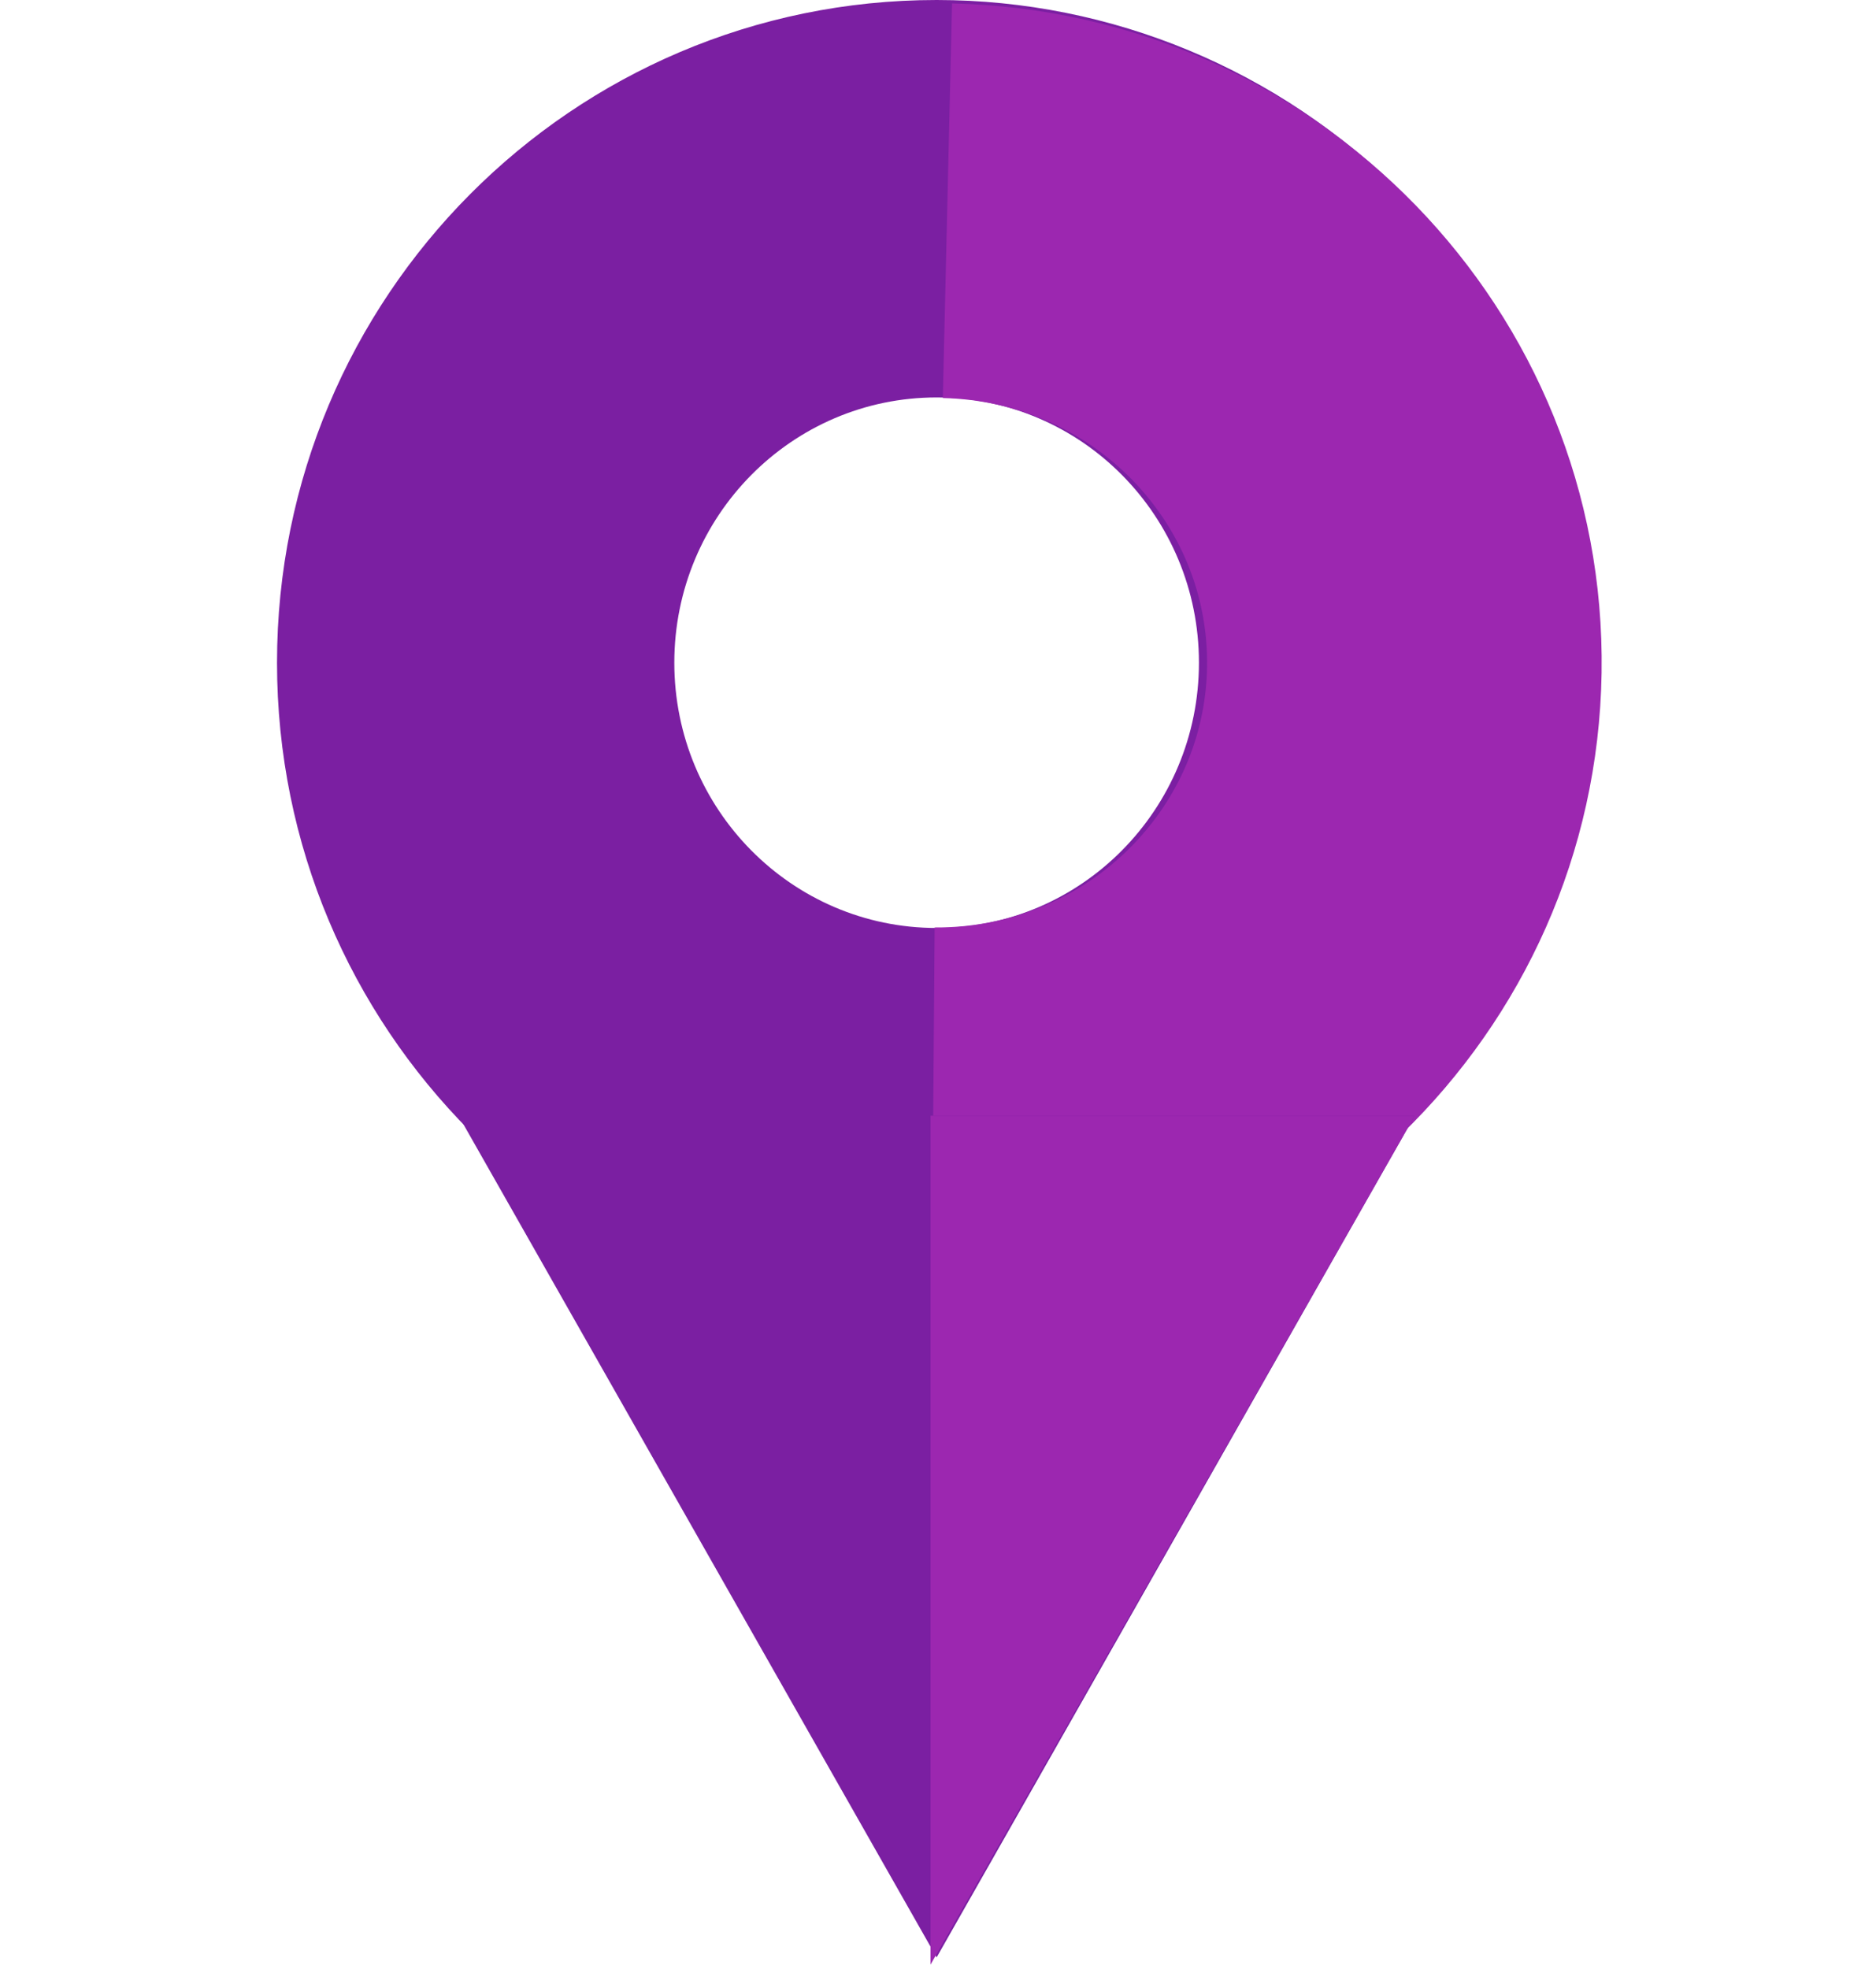 <svg version="1.1" viewBox="0.0 0.0 309.85 325.042" fill="none" stroke="none" stroke-linecap="square" stroke-miterlimit="10" xmlns:xlink="http://www.w3.org/1999/xlink" xmlns="http://www.w3.org/2000/svg"><clipPath id="p.0"><path d="m0 0l309.85 0l0 325.042l-309.85 0l0 -325.042z" clip-rule="nonzero"/></clipPath><g clip-path="url(#p.0)"><path fill="#000000" fill-opacity="0.0" d="m0 0l309.85 0l0 325.042l-309.85 0z" fill-rule="evenodd"/><path fill="#7b1fa2" d="m45.753 109.417l0 0c0 -60.43 48.776 -109.417 108.945 -109.417l0 0c28.894 0 56.605 11.528 77.036 32.048c20.431 20.52 31.909 48.35 31.909 77.37l0 0c0 60.43 -48.776 109.417 -108.945 109.417l0 0c-60.169 0 -108.945 -48.988 -108.945 -109.417zm65.62 0c0 24.189 19.397 43.798 43.325 43.798c23.928 0 43.325 -19.609 43.325 -43.798c0 -24.189 -19.397 -43.798 -43.325 -43.798l0 0c-23.928 0 -43.325 19.609 -43.325 43.798z" fill-rule="evenodd"/><path fill="#9c27b0" d="m157.244 0.565l0 0c60.312 1.386 108.209 50.729 107.284 110.523c-0.925 59.794 -50.327 107.657 -110.653 107.209l0.493 -65.168l0 0c24.536 0.178 44.626 -19.042 44.998 -43.049c0.371 -24.007 -19.115 -43.813 -43.645 -44.362z" fill-rule="evenodd"/><path fill="#7b1fa2" d="m233.659 184.213l-78.961 138.961l-78.961 -138.961z" fill-rule="evenodd"/><path fill="#9c27b0" d="m233.659 184.22l-79.969 140.157l0 -140.157z" fill-rule="evenodd"/></g></svg>